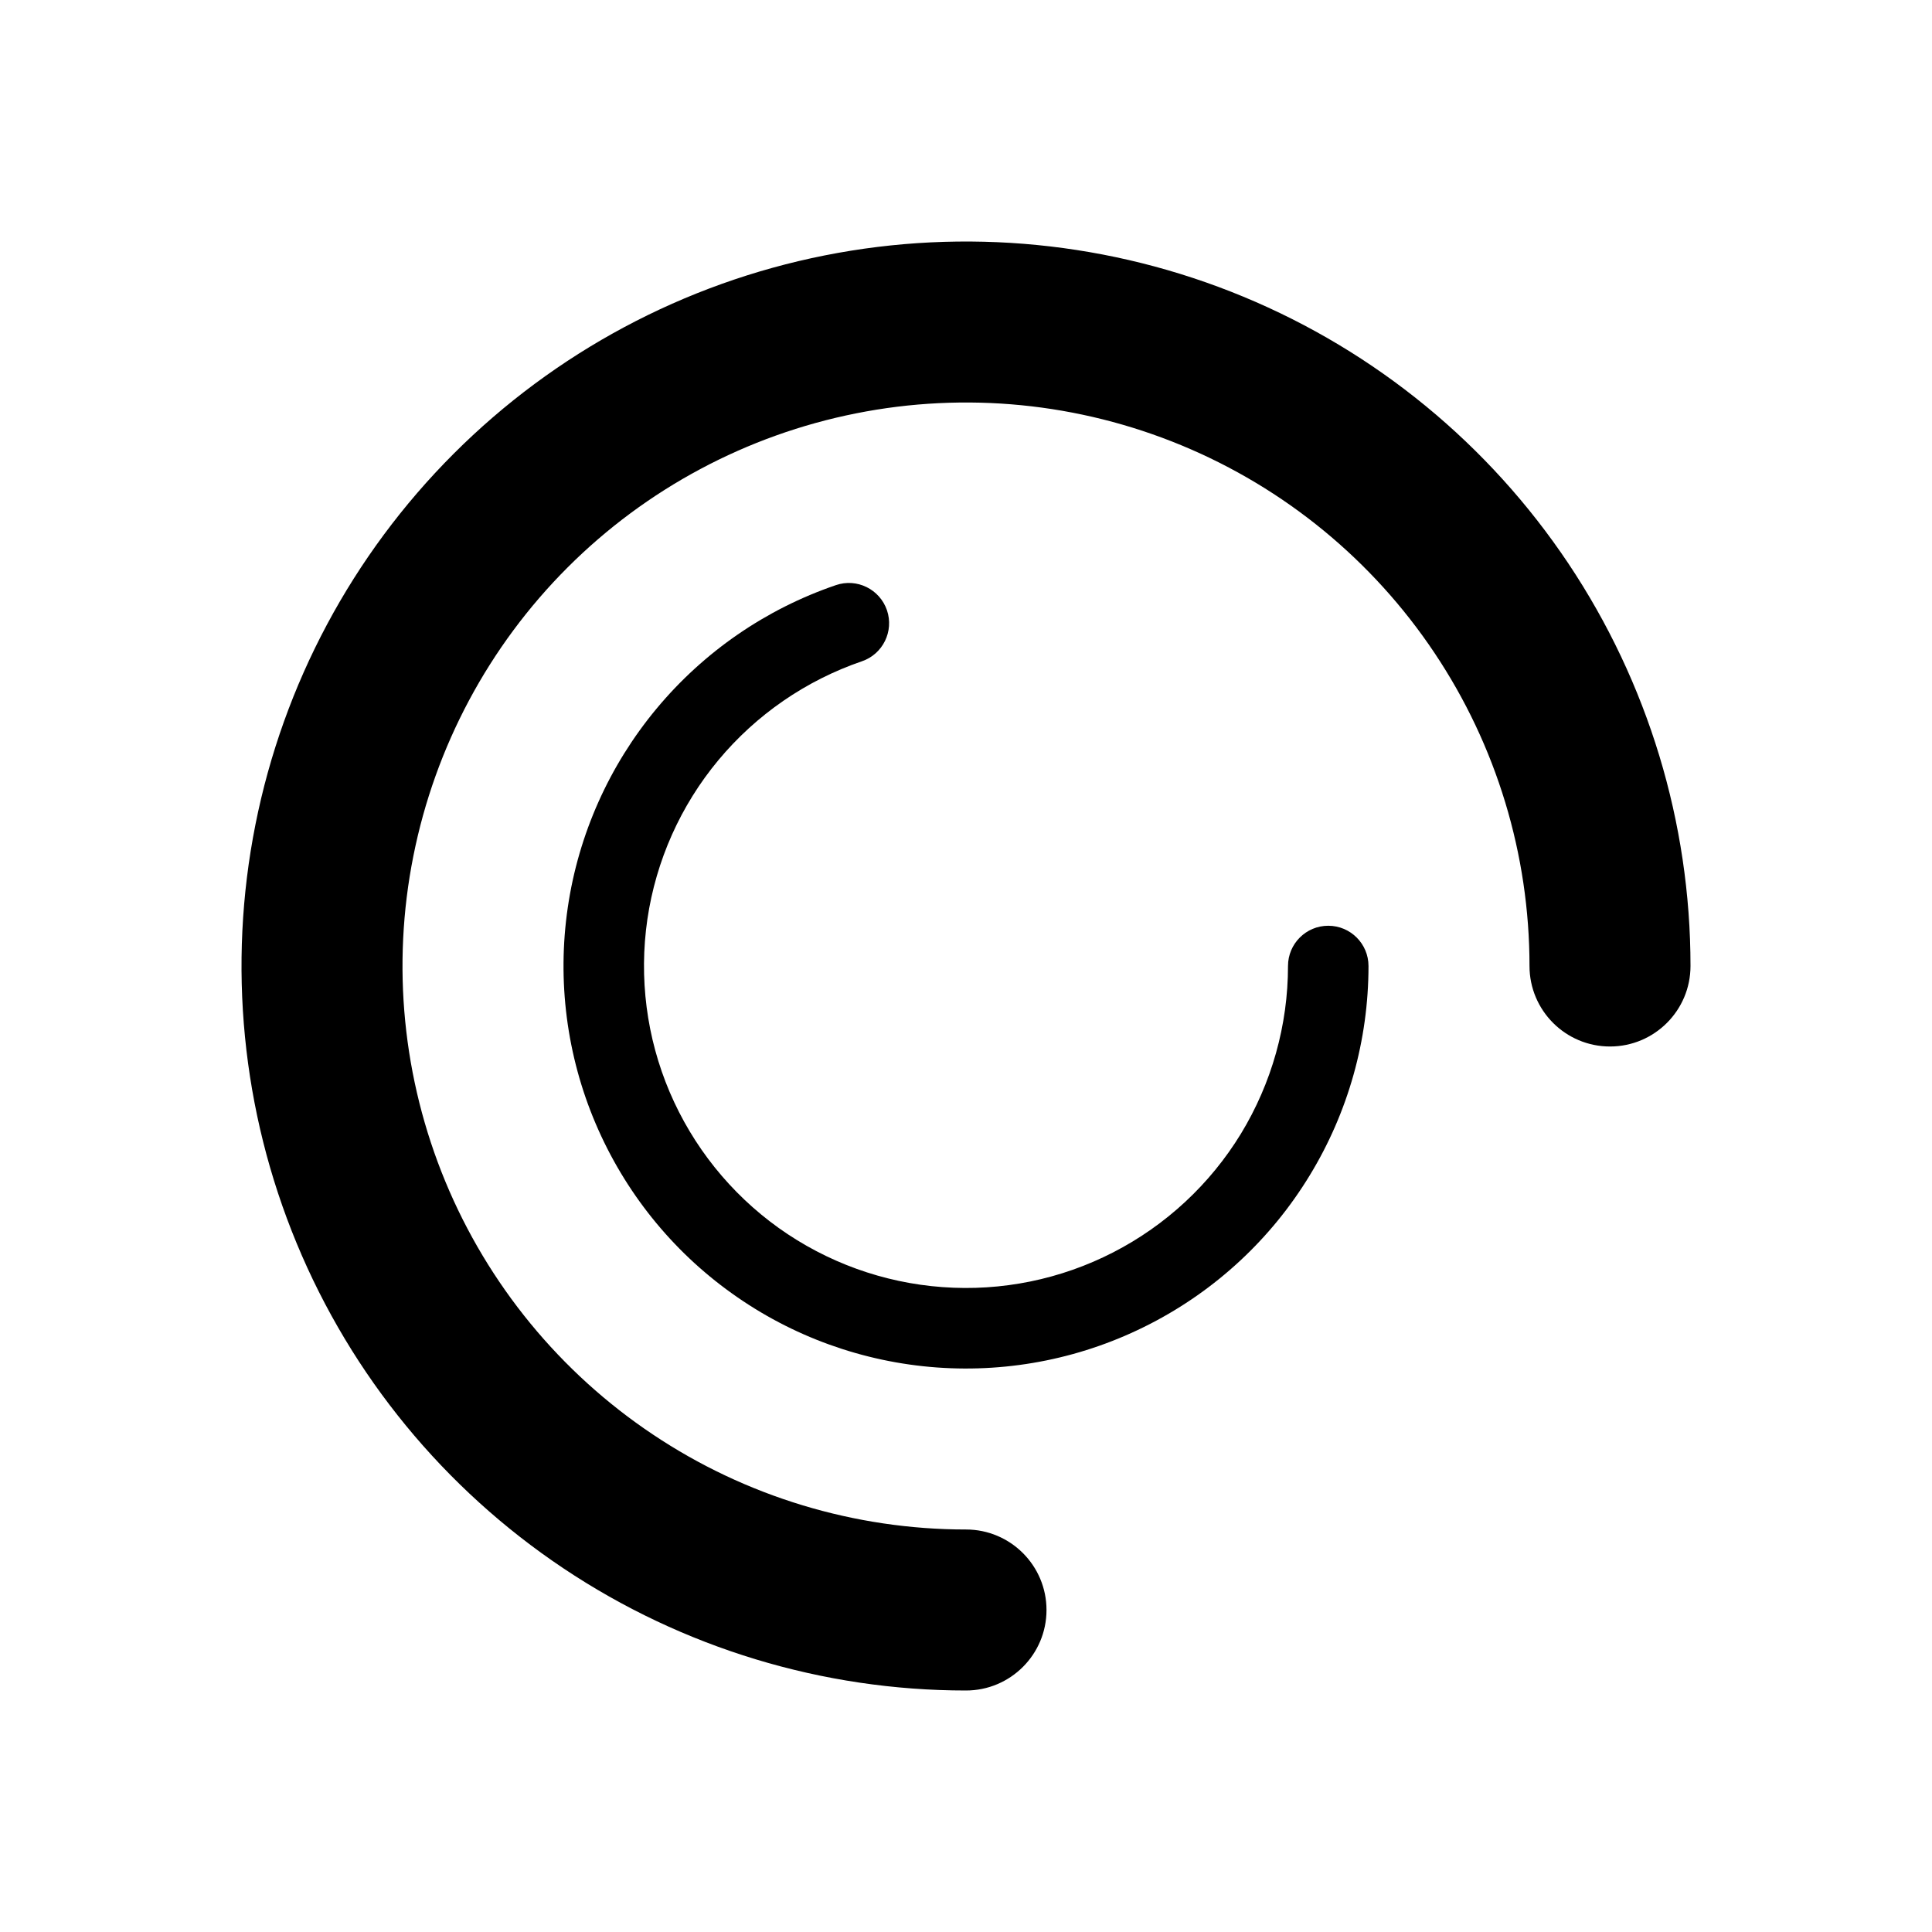 <svg width="24" height="24" viewBox="0 0 24 24" fill="none" xmlns="http://www.w3.org/2000/svg">
<path d="M10.634 5.135C11.992 4.864 13.4 5.003 14.679 5.533C15.958 6.063 17.051 6.96 17.82 8.111C18.59 9.262 19 10.616 19 12C19 12.552 19.448 13 20 13C20.552 13 21 12.552 21 12C21 10.22 20.472 8.48 19.483 7C18.494 5.52 17.089 4.366 15.444 3.685C13.8 3.004 11.99 2.826 10.244 3.173C8.498 3.52 6.895 4.377 5.636 5.636C4.377 6.895 3.52 8.498 3.173 10.244C2.826 11.99 3.004 13.8 3.685 15.444C4.366 17.089 5.52 18.494 7 19.483C8.48 20.472 10.22 21 12 21C12.552 21 13 20.552 13 20C13 19.448 12.552 19 12 19C10.616 19 9.262 18.59 8.111 17.82C6.96 17.051 6.063 15.958 5.533 14.679C5.003 13.4 4.864 11.992 5.135 10.634C5.405 9.277 6.071 8.029 7.05 7.05C8.029 6.071 9.277 5.405 10.634 5.135Z" fill="currentColor"/>
<path d="M10.706 8.215C10.968 8.126 11.107 7.841 11.018 7.58C10.928 7.319 10.644 7.179 10.383 7.269C9.513 7.566 8.743 8.097 8.155 8.804C7.568 9.51 7.186 10.365 7.053 11.274C6.92 12.183 7.039 13.112 7.399 13.957C7.759 14.803 8.344 15.533 9.092 16.067C9.839 16.602 10.72 16.92 11.636 16.987C12.553 17.054 13.47 16.867 14.287 16.446C15.104 16.026 15.79 15.389 16.268 14.604C16.747 13.82 17 12.919 17 12C17 11.724 16.776 11.5 16.5 11.5C16.224 11.5 16 11.724 16 12C16 12.735 15.797 13.456 15.415 14.084C15.032 14.711 14.483 15.221 13.829 15.557C13.176 15.893 12.442 16.043 11.709 15.989C10.976 15.936 10.271 15.681 9.673 15.254C9.075 14.826 8.607 14.242 8.319 13.566C8.031 12.889 7.936 12.147 8.042 11.419C8.149 10.692 8.454 10.008 8.924 9.443C9.394 8.878 10.011 8.453 10.706 8.215Z" fill="currentColor"/>
</svg>
